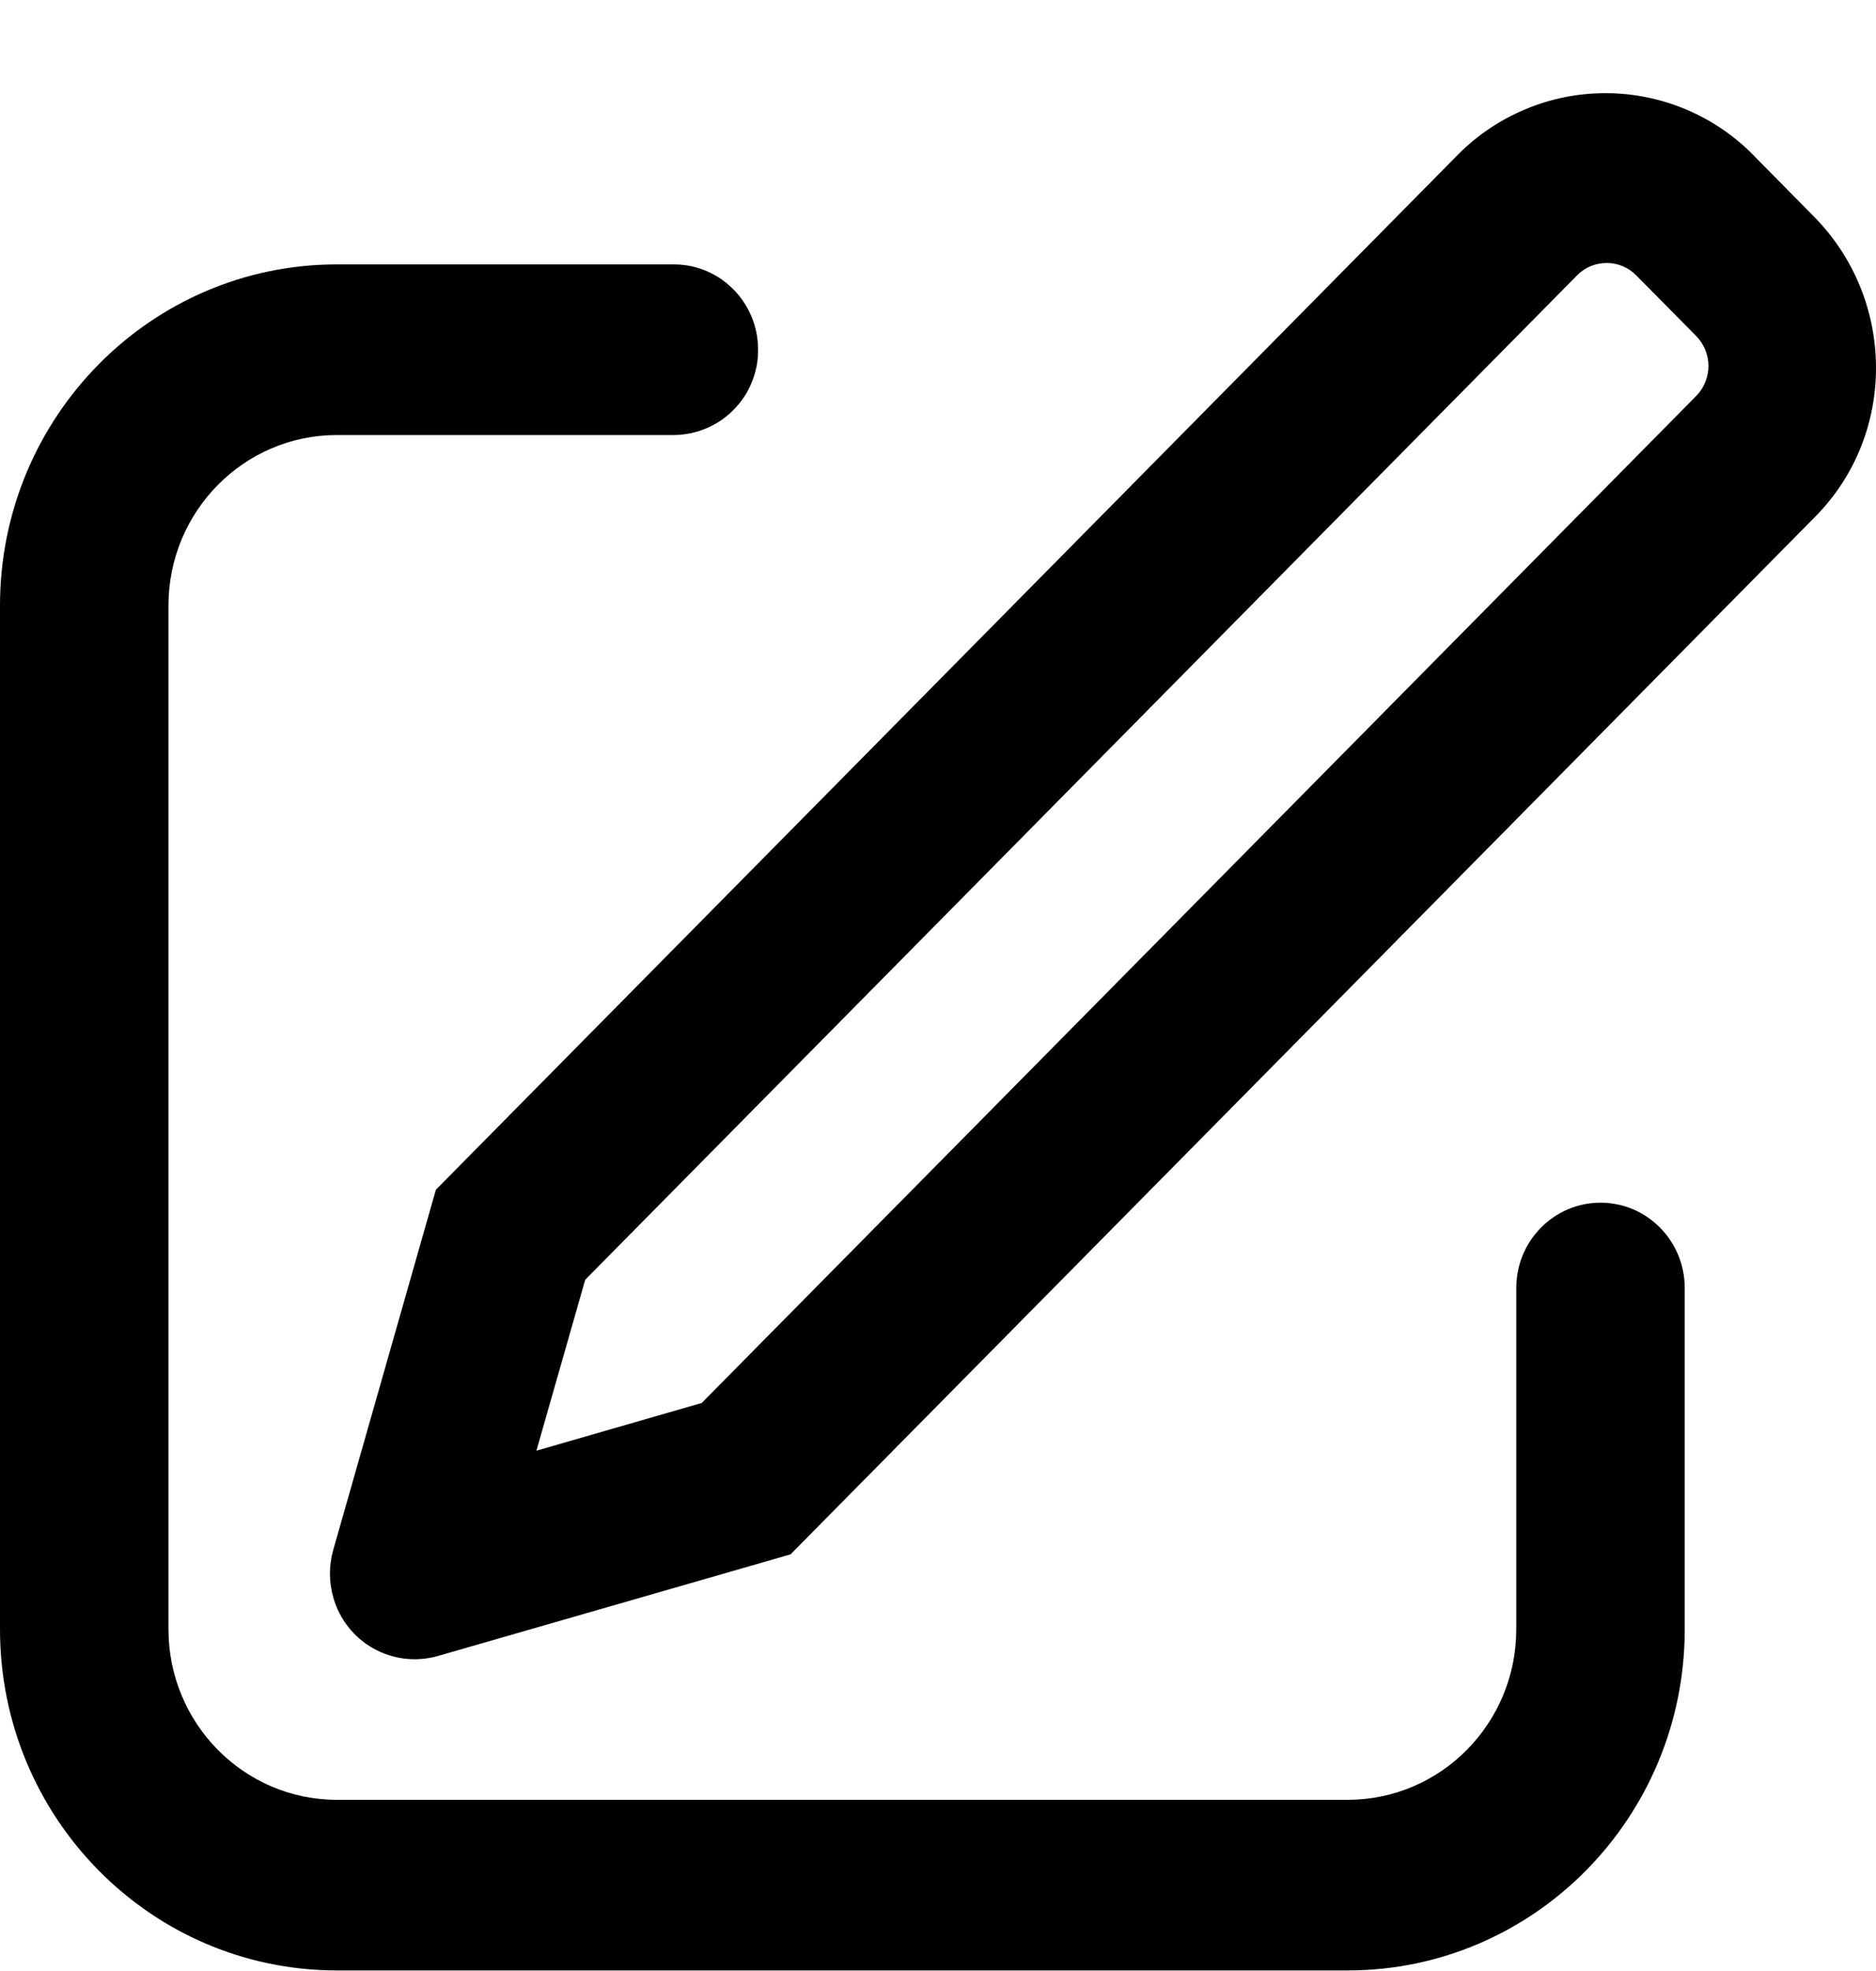 <svg width="20" height="21" viewBox="0 0 20 21" fill="none" xmlns="http://www.w3.org/2000/svg">
<path d="M5.72 15.456L7.481 14.948L18.084 4.218C18.168 4.132 18.214 4.017 18.214 3.897C18.213 3.777 18.165 3.663 18.081 3.578L17.446 2.936C17.405 2.894 17.356 2.86 17.302 2.837C17.248 2.814 17.189 2.802 17.131 2.802C17.072 2.802 17.014 2.813 16.959 2.835C16.905 2.858 16.855 2.891 16.814 2.933L6.239 13.635L5.719 15.455L5.72 15.456ZM18.703 1.664L19.338 2.307C20.214 3.194 20.222 4.625 19.354 5.503L8.428 16.561L4.664 17.645C4.434 17.709 4.188 17.68 3.98 17.563C3.772 17.446 3.619 17.252 3.554 17.022C3.506 16.857 3.505 16.681 3.552 16.516L4.647 12.676L15.544 1.647C15.751 1.438 15.998 1.273 16.27 1.161C16.541 1.048 16.833 0.991 17.127 0.993C17.421 0.994 17.712 1.054 17.982 1.169C18.253 1.284 18.498 1.452 18.703 1.663V1.664ZM7.184 2.817C7.68 2.817 8.082 3.224 8.082 3.726C8.083 3.845 8.06 3.962 8.015 4.072C7.971 4.182 7.905 4.282 7.821 4.366C7.738 4.451 7.639 4.518 7.529 4.564C7.42 4.61 7.303 4.634 7.184 4.635H3.592C2.6 4.635 1.796 5.449 1.796 6.452V17.358C1.796 18.362 2.6 19.176 3.592 19.176H14.368C15.36 19.176 16.165 18.362 16.165 17.358V13.723C16.165 13.221 16.567 12.814 17.063 12.814C17.559 12.814 17.961 13.221 17.961 13.724V17.358C17.961 19.366 16.352 20.994 14.368 20.994H3.592C1.608 20.994 0 19.366 0 17.358V6.452C0 4.445 1.608 2.817 3.592 2.817H7.184Z" fill="black"/>
</svg>
